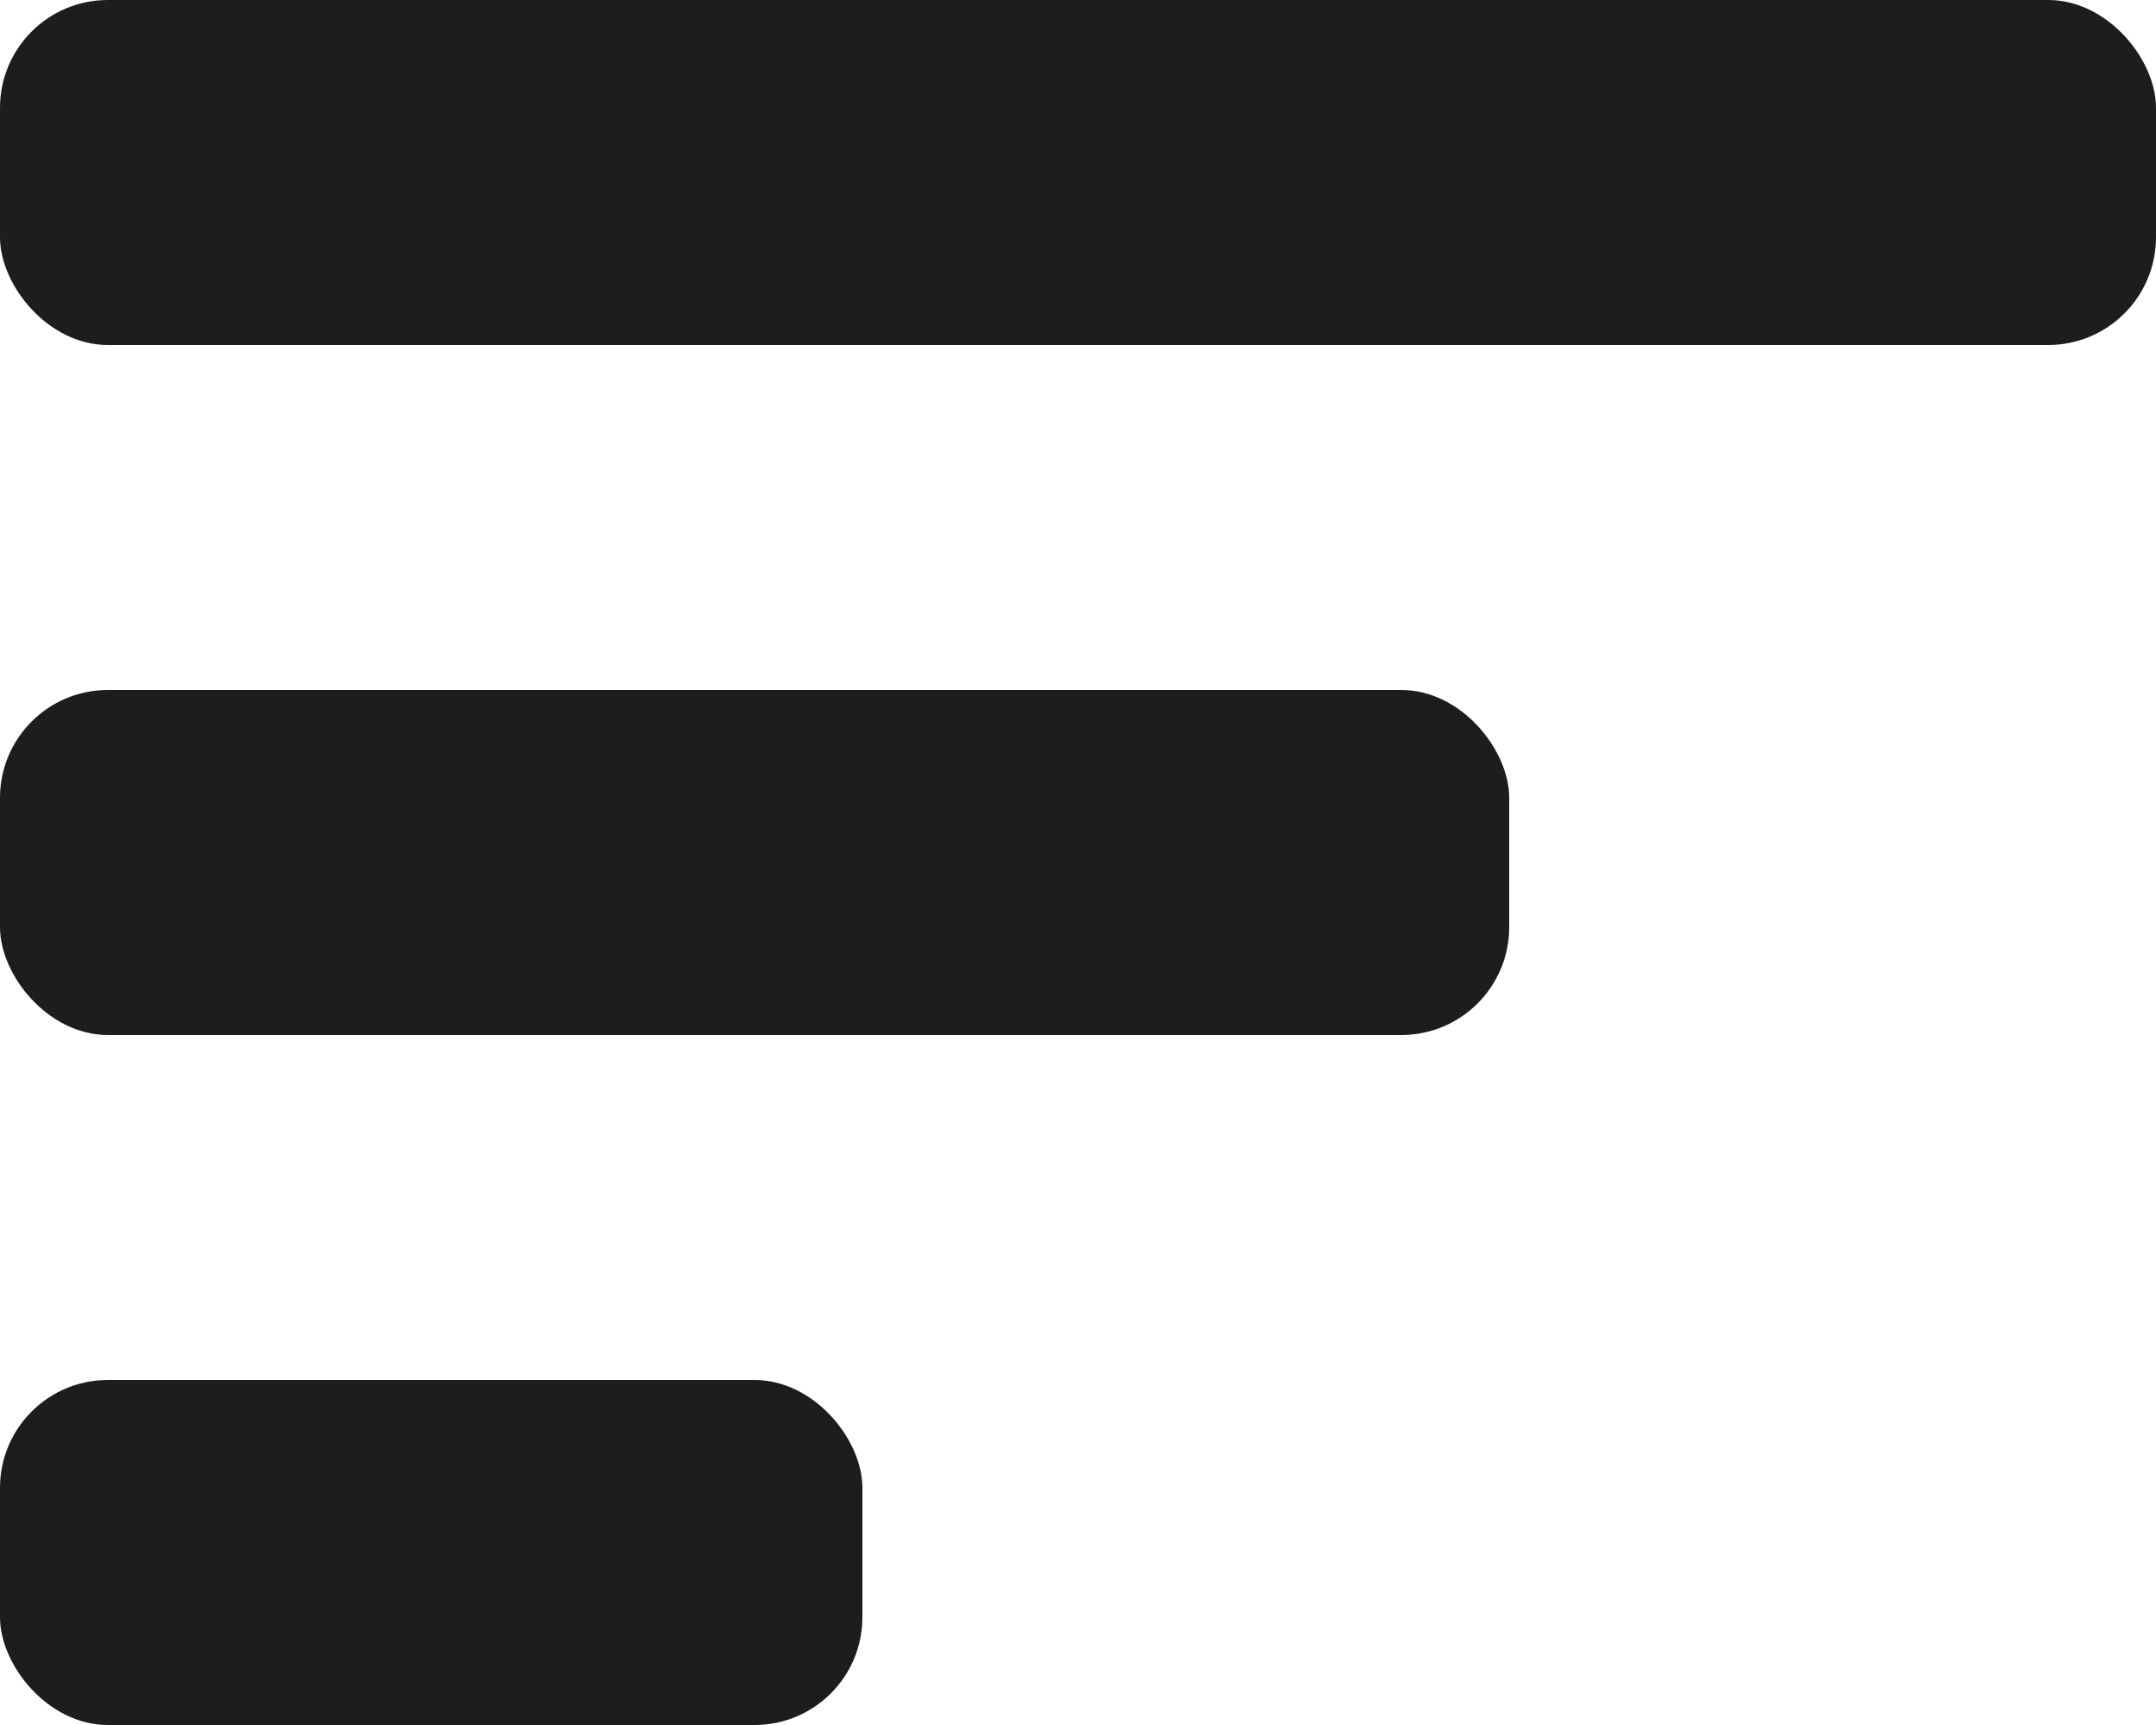 <svg width="20" height="16" viewBox="0 0 20 16" fill="none" xmlns="http://www.w3.org/2000/svg">
<rect width="20" height="3.2" rx="1" fill="#1D1D1D"/>
<rect y="6.4" width="14" height="3.2" rx="1" fill="#1D1D1D"/>
<rect y="12.8" width="8" height="3.2" rx="1" fill="#1D1D1D"/>
</svg>
